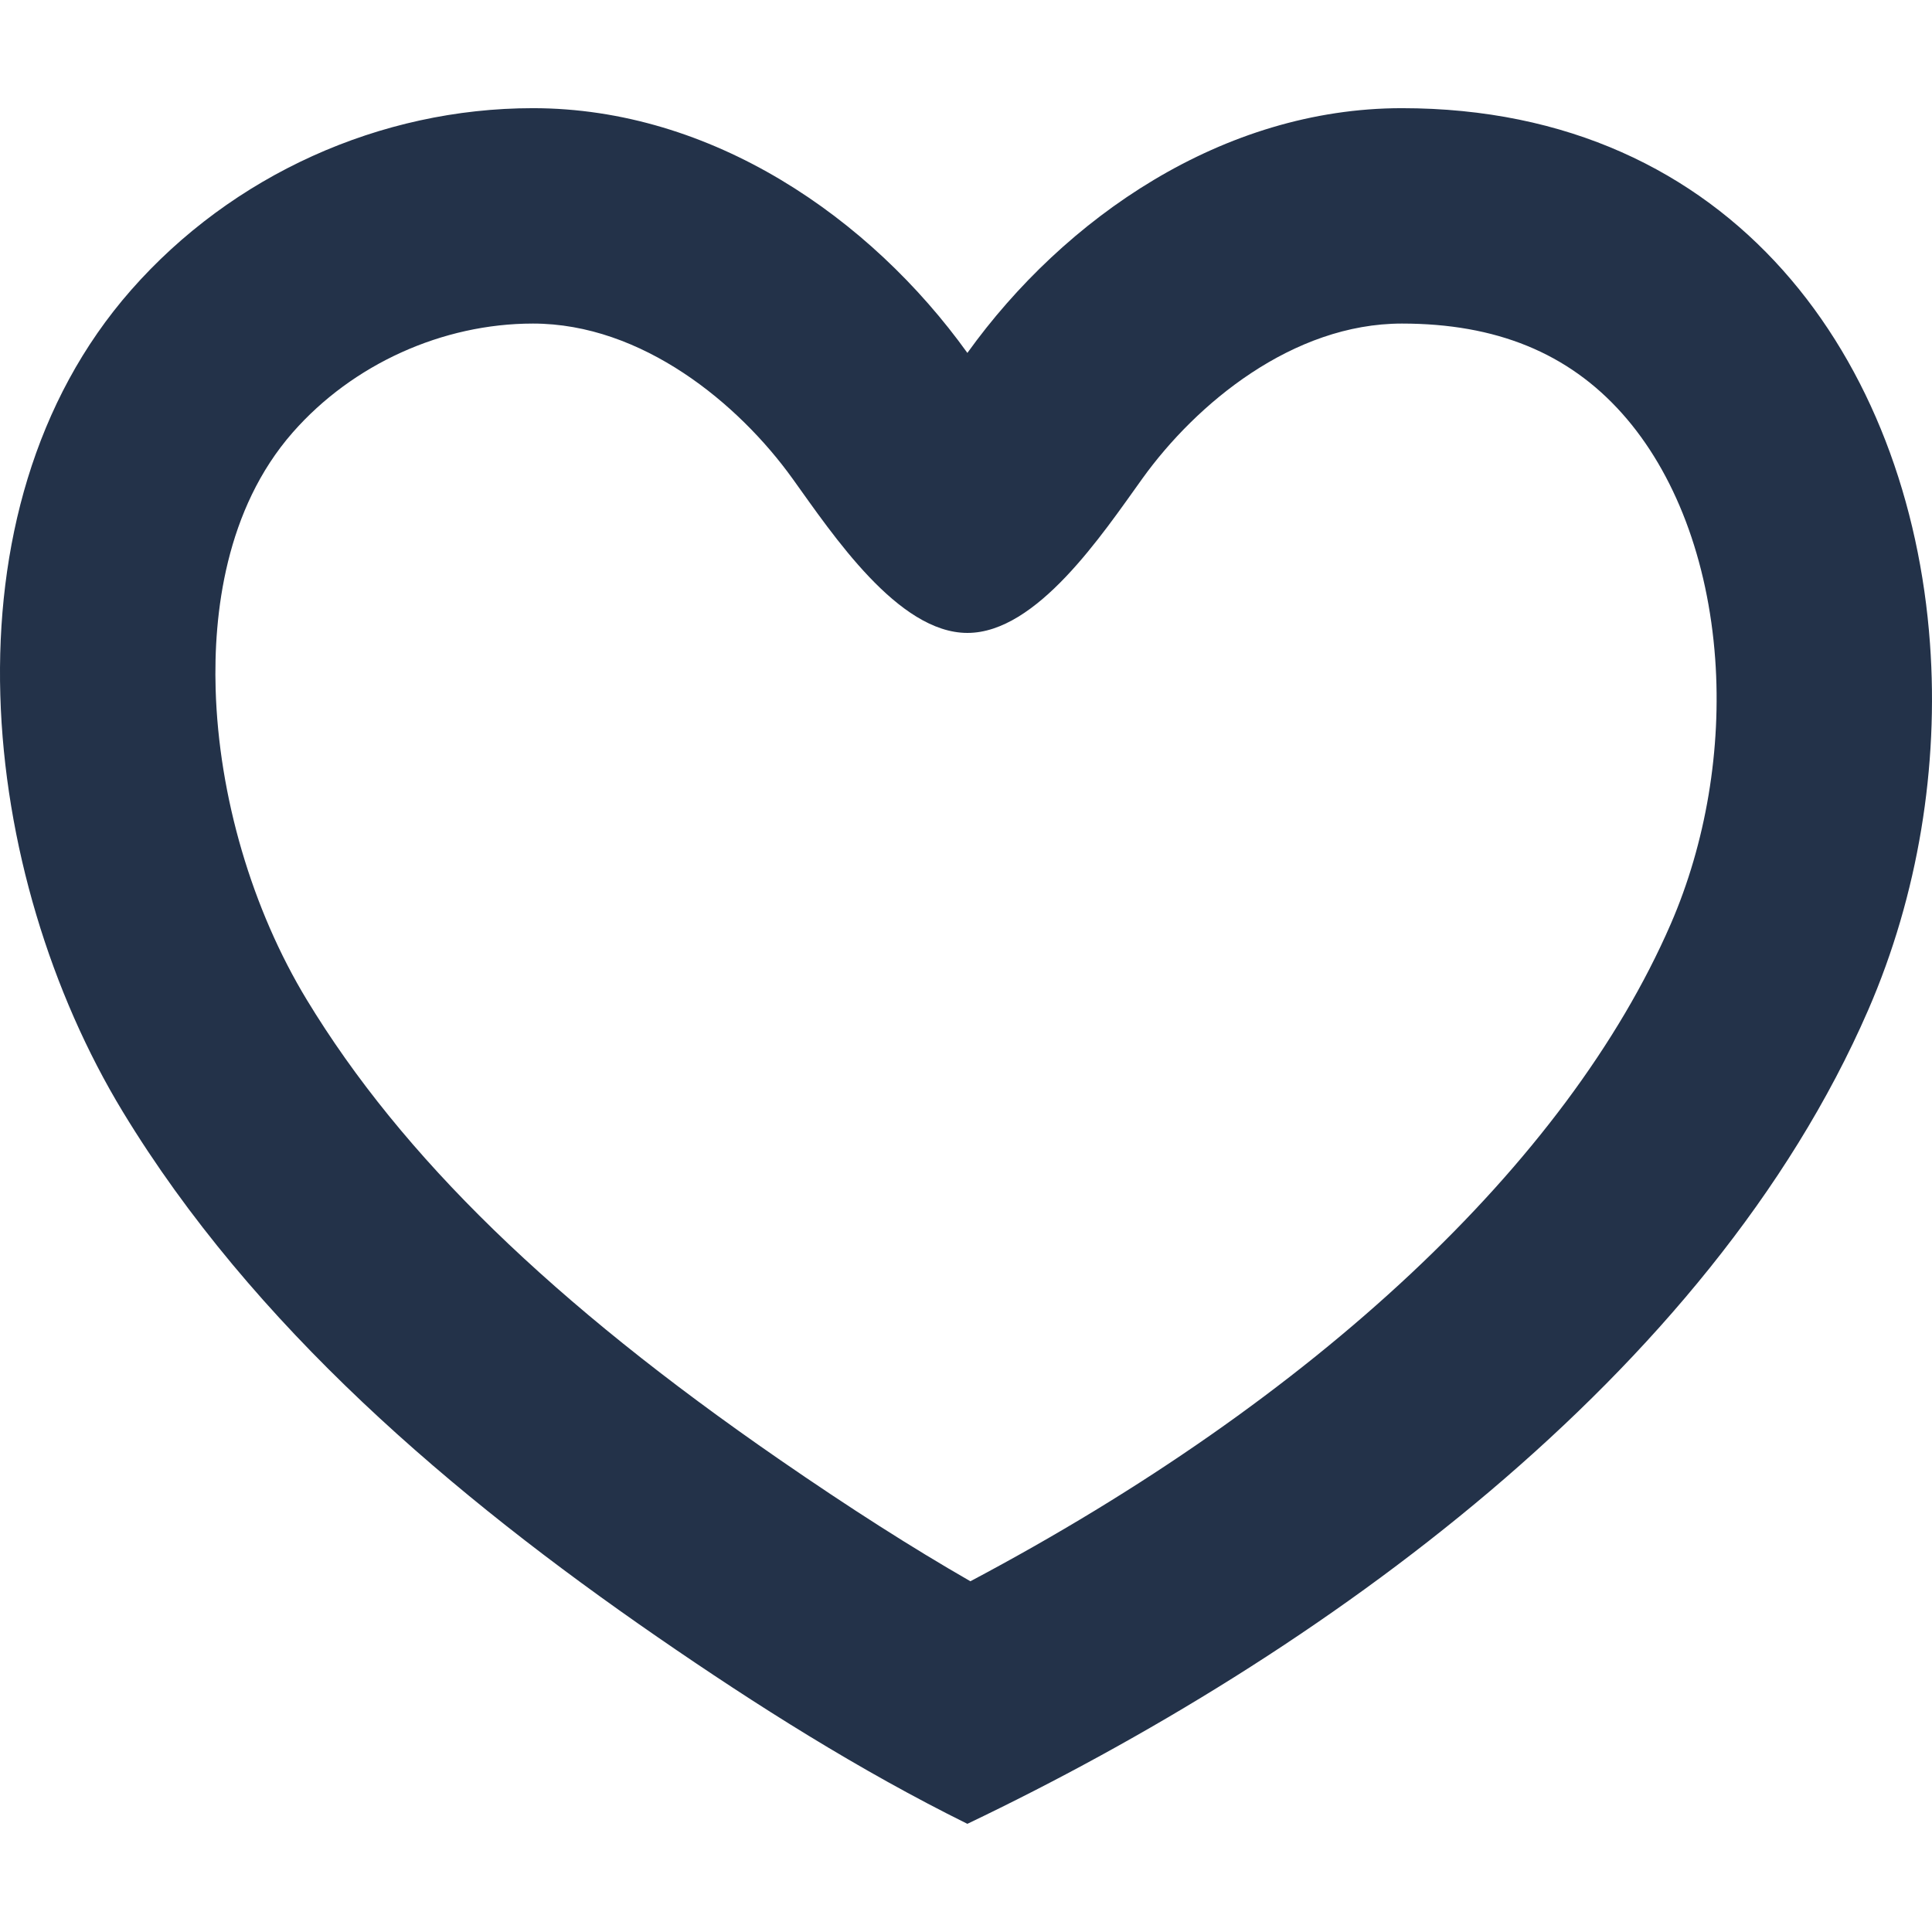 <?xml version="1.0"?>
<svg xmlns="http://www.w3.org/2000/svg" xmlns:xlink="http://www.w3.org/1999/xlink" version="1.1" id="Capa_1" x="0px" y="0px" width="512px" height="512px" viewBox="0 0 548.963 548.963" style="enable-background:new 0 0 548.963 548.963;" xml:space="preserve"><g><g>
	<g>
		<path d="M398.327,30.737c-50.875,0-95.875,31.151-123.452,69.542c-27.577-38.391-72.577-69.542-123.453-69.542    c-43.452,0-85.484,19.04-114.168,51.677c-55.221,62.834-43.085,166.366-2.375,233.454    c37.014,60.992,93.832,109.188,151.972,149.303c28.091,19.383,57.387,37.902,88.024,53.055    c99.891-47.723,210.791-127.301,255.975-231.268c14.211-32.706,20.074-69.187,17.54-104.126    C542.588,102.751,492.717,30.737,398.327,30.737z M474.724,262.563c-29.517,67.915-101.28,134.971-198.998,186.739    c-16.542-9.498-34.248-20.795-54.119-34.504c-64.682-44.627-107.394-86.15-134.407-130.674    c-15.6-25.704-25.049-57.908-25.931-88.342c-0.612-21.188,2.699-51.047,21.958-72.963c16.996-19.333,42.491-30.881,68.202-30.881    c31.046,0,58.452,22.754,73.752,44.045c11.5,16.004,30,43.856,49.707,43.856s38.208-27.852,49.707-43.856    c15.294-21.291,42.699-44.045,73.752-44.045c26.77,0,47.24,8.36,62.577,25.557c15.013,16.824,24.4,41.598,26.438,69.756    C489.203,212.82,484.718,239.564,474.724,262.563z" data-original="#000000" class="active-path" data-old_color="#000000" fill="#233249"/>
	</g>
</g></g> </svg>
